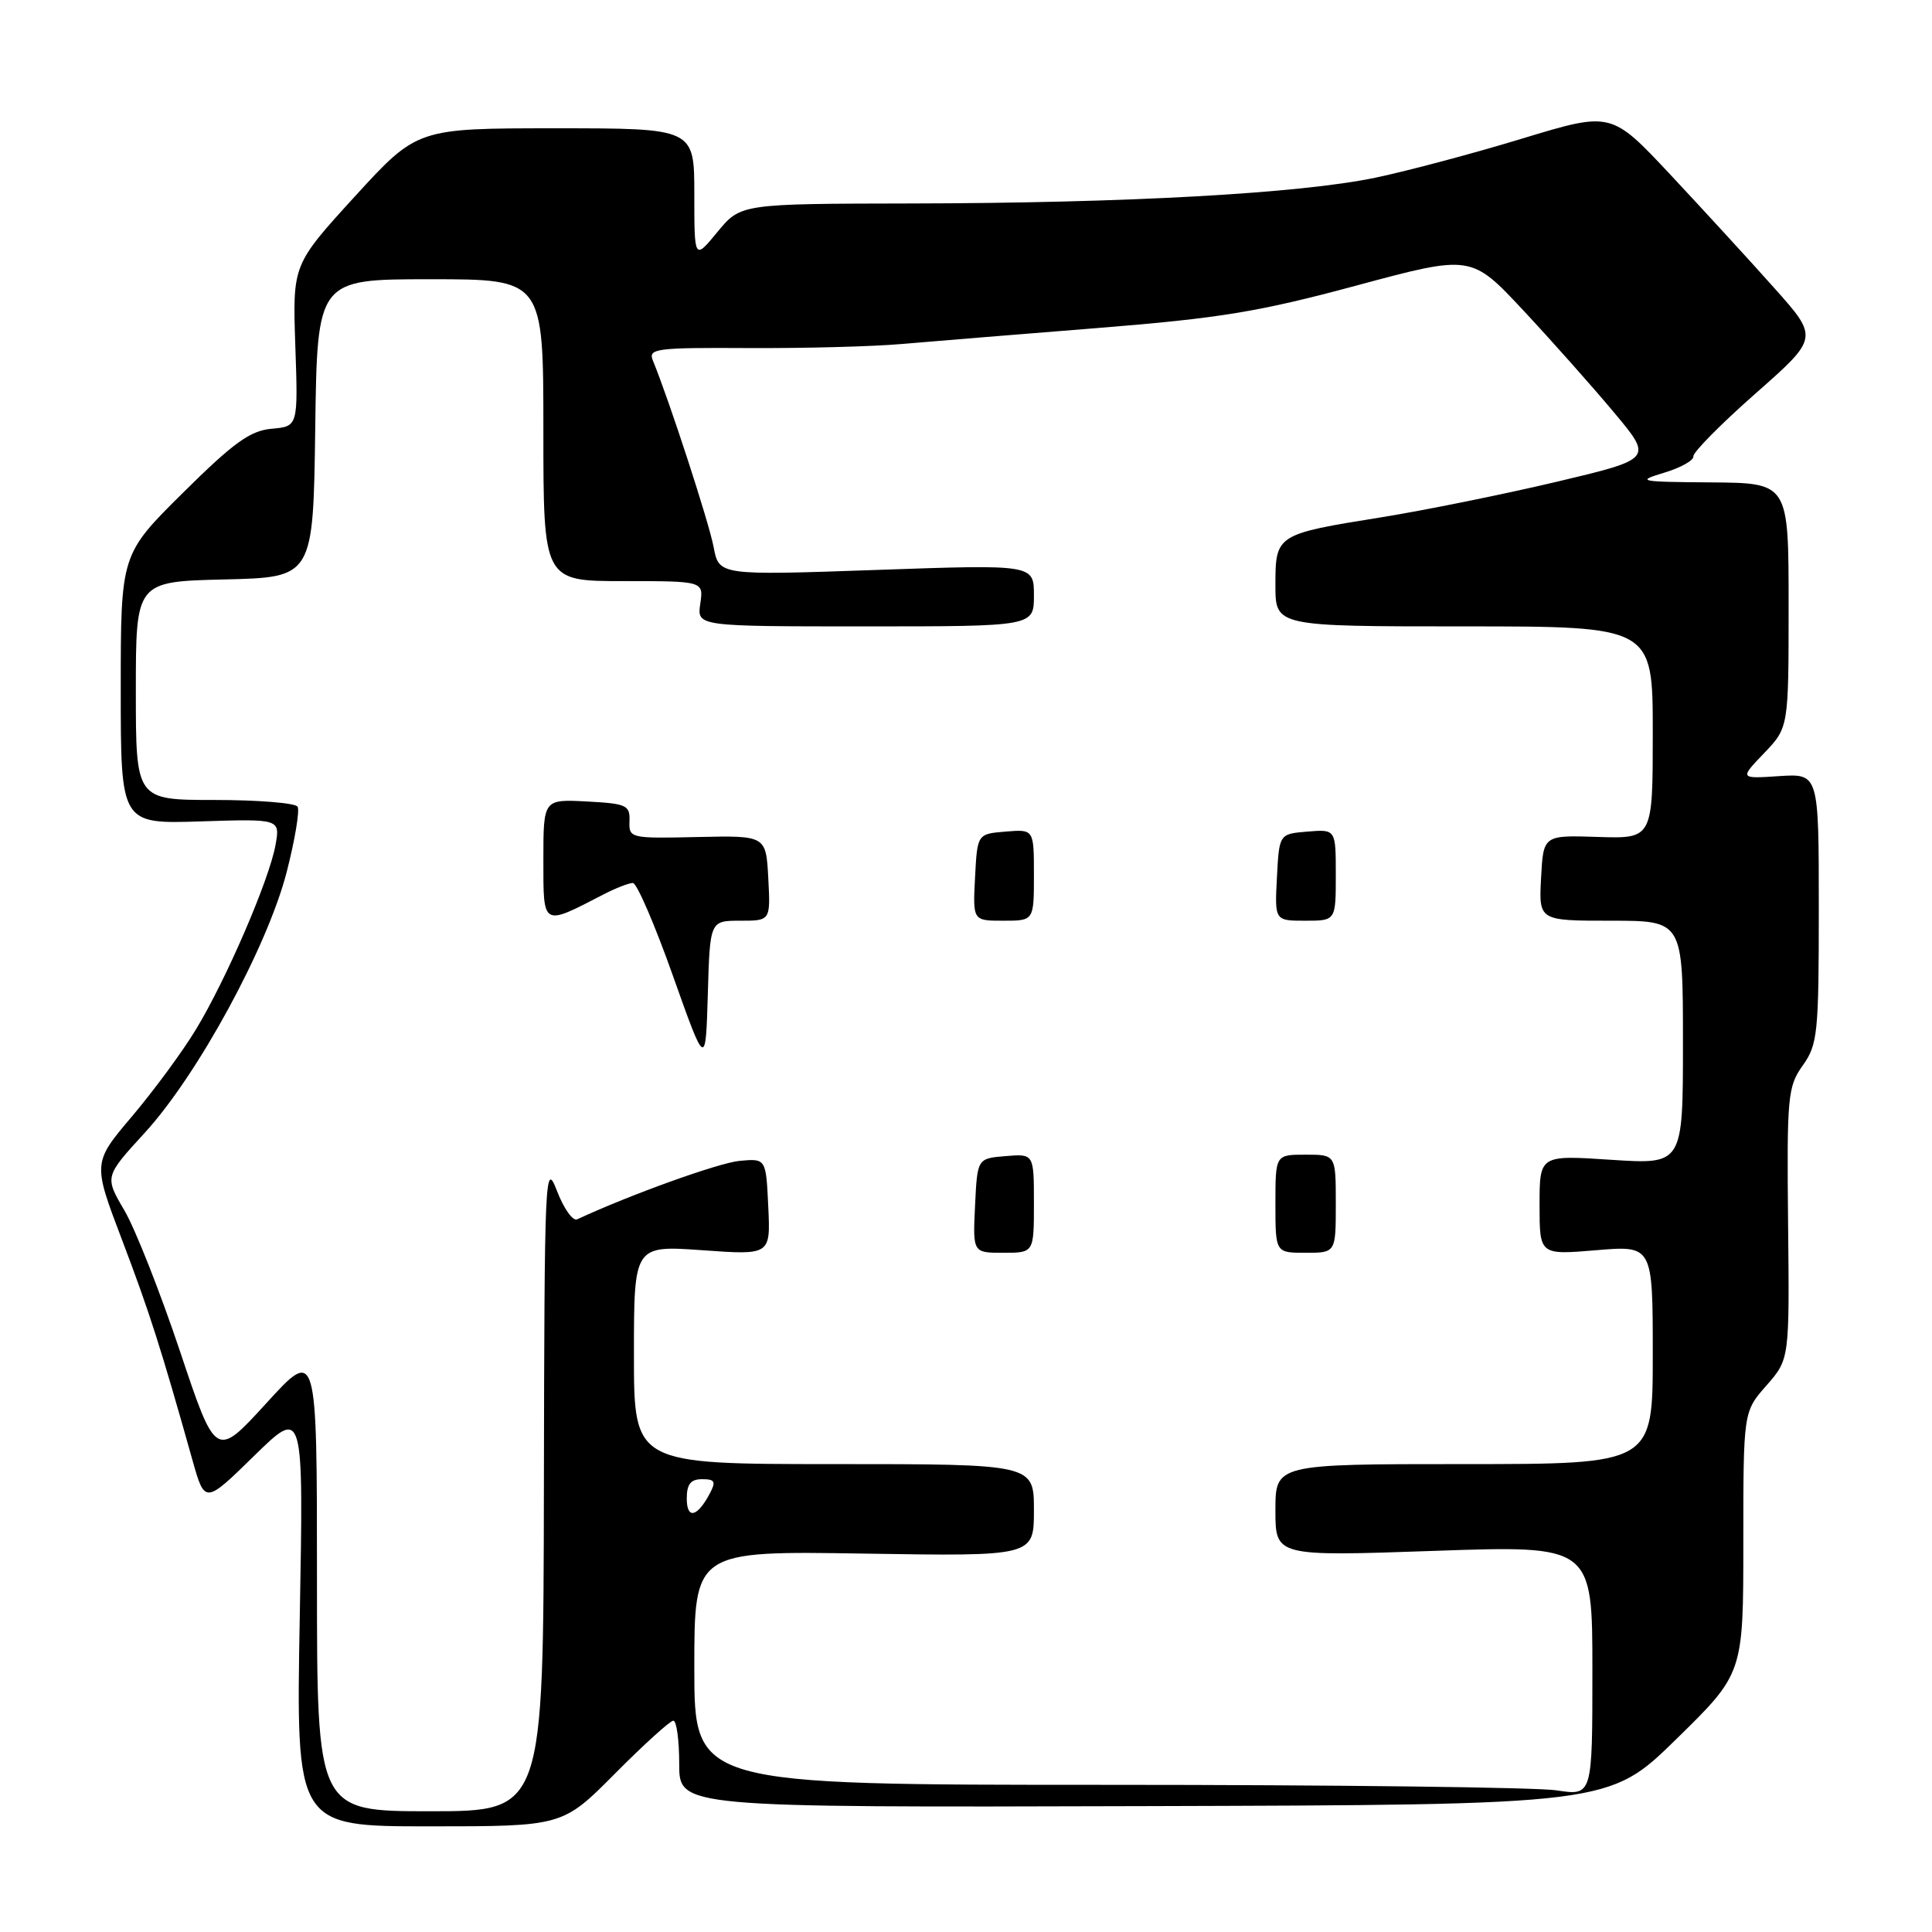 <?xml version="1.0" encoding="UTF-8" standalone="no"?>
<!DOCTYPE svg PUBLIC "-//W3C//DTD SVG 1.1//EN" "http://www.w3.org/Graphics/SVG/1.1/DTD/svg11.dtd" >
<svg xmlns="http://www.w3.org/2000/svg" xmlns:xlink="http://www.w3.org/1999/xlink" version="1.1" viewBox="0 0 256 256">
 <g >
 <path fill="currentColor"
d=" M 81.50 235.00 C 85.32 231.15 88.80 228.00 89.22 228.00 C 89.65 228.00 90.00 230.59 90.00 233.75 C 90.00 239.50 90.00 239.50 151.61 239.32 C 213.22 239.15 213.22 239.15 222.11 230.45 C 231.00 221.75 231.00 221.75 231.00 204.41 C 231.00 187.07 231.00 187.07 234.06 183.59 C 237.12 180.10 237.12 180.10 236.93 162.13 C 236.76 145.25 236.88 143.98 238.88 141.17 C 240.85 138.40 241.00 136.94 241.00 120.35 C 241.00 102.50 241.00 102.50 235.75 102.84 C 230.50 103.19 230.50 103.19 233.75 99.80 C 237.00 96.40 237.00 96.40 237.00 80.20 C 237.00 64.00 237.00 64.00 226.75 63.92 C 217.15 63.85 216.75 63.77 220.50 62.64 C 222.70 61.98 224.45 61.00 224.38 60.47 C 224.32 59.94 228.03 56.18 232.63 52.13 C 240.99 44.76 240.99 44.76 235.07 38.13 C 231.82 34.48 225.63 27.74 221.33 23.14 C 213.50 14.78 213.50 14.78 201.77 18.34 C 195.32 20.31 186.55 22.64 182.27 23.54 C 172.24 25.64 149.33 26.91 120.82 26.96 C 98.15 27.00 98.15 27.00 95.07 30.73 C 92.00 34.46 92.00 34.46 92.00 25.73 C 92.00 17.00 92.00 17.00 73.64 17.00 C 55.28 17.00 55.28 17.00 47.02 26.03 C 38.77 35.07 38.77 35.07 39.13 45.78 C 39.50 56.50 39.50 56.50 36.00 56.81 C 33.15 57.07 30.97 58.63 24.25 65.29 C 16.00 73.46 16.00 73.46 16.00 91.32 C 16.00 109.18 16.00 109.18 26.57 108.84 C 37.13 108.50 37.13 108.50 36.50 112.00 C 35.66 116.61 29.98 129.79 25.96 136.41 C 24.21 139.31 20.41 144.47 17.53 147.88 C 12.28 154.07 12.28 154.07 16.17 164.29 C 19.80 173.84 21.33 178.63 25.48 193.40 C 27.14 199.30 27.14 199.30 33.68 192.90 C 40.23 186.50 40.23 186.50 39.72 214.25 C 39.22 242.00 39.22 242.00 56.89 242.00 C 74.55 242.00 74.55 242.00 81.50 235.00 Z  M 42.00 209.29 C 42.00 178.58 42.00 178.58 35.30 185.92 C 28.60 193.26 28.60 193.26 23.85 179.05 C 21.23 171.23 17.92 162.83 16.48 160.38 C 13.86 155.91 13.86 155.91 19.18 150.10 C 26.20 142.44 35.47 125.39 38.00 115.50 C 39.09 111.25 39.73 107.37 39.43 106.89 C 39.13 106.40 34.18 106.00 28.44 106.00 C 18.00 106.00 18.00 106.00 18.00 91.53 C 18.00 77.06 18.00 77.06 29.75 76.78 C 41.50 76.50 41.50 76.50 41.77 56.75 C 42.04 37.00 42.04 37.00 57.02 37.00 C 72.00 37.00 72.00 37.00 72.00 57.00 C 72.00 77.00 72.00 77.00 82.61 77.00 C 93.23 77.00 93.23 77.00 92.79 80.00 C 92.35 83.00 92.35 83.00 114.67 83.00 C 137.00 83.00 137.00 83.00 137.00 78.90 C 137.00 74.79 137.00 74.79 116.13 75.52 C 95.27 76.25 95.27 76.25 94.56 72.49 C 93.96 69.27 88.65 52.97 86.51 47.77 C 85.86 46.19 86.89 46.05 99.15 46.12 C 106.49 46.16 115.65 45.92 119.50 45.58 C 123.35 45.25 135.05 44.29 145.50 43.46 C 161.62 42.17 166.81 41.32 179.72 37.84 C 194.94 33.74 194.94 33.74 201.84 41.12 C 205.63 45.18 211.04 51.27 213.87 54.66 C 219.02 60.81 219.02 60.81 206.26 63.84 C 199.24 65.50 188.78 67.62 183.00 68.55 C 169.09 70.78 169.00 70.84 169.00 77.54 C 169.00 83.00 169.00 83.00 194.00 83.00 C 219.00 83.00 219.00 83.00 219.00 97.07 C 219.00 111.13 219.00 111.13 211.75 110.90 C 204.50 110.66 204.50 110.66 204.20 116.33 C 203.90 122.00 203.90 122.00 213.45 122.00 C 223.00 122.00 223.00 122.00 223.00 138.15 C 223.00 154.30 223.00 154.30 213.50 153.68 C 204.00 153.05 204.00 153.05 204.00 159.67 C 204.00 166.29 204.00 166.29 211.50 165.66 C 219.00 165.03 219.00 165.03 219.00 179.51 C 219.00 194.00 219.00 194.00 194.00 194.00 C 169.00 194.00 169.00 194.00 169.00 200.12 C 169.00 206.23 169.00 206.23 190.00 205.50 C 211.00 204.77 211.00 204.77 211.00 221.36 C 211.00 237.96 211.00 237.96 206.25 237.23 C 203.64 236.83 176.86 236.50 146.75 236.50 C 92.00 236.50 92.00 236.50 92.00 221.00 C 92.00 205.50 92.00 205.50 114.50 205.86 C 137.00 206.22 137.00 206.22 137.00 200.11 C 137.00 194.00 137.00 194.00 110.50 194.00 C 84.00 194.00 84.00 194.00 84.00 179.51 C 84.00 165.02 84.00 165.02 93.05 165.66 C 102.10 166.31 102.10 166.31 101.80 159.90 C 101.50 153.50 101.50 153.50 98.00 153.82 C 95.24 154.08 83.47 158.31 76.47 161.57 C 75.90 161.83 74.69 160.13 73.79 157.77 C 72.22 153.70 72.14 155.53 72.07 196.75 C 72.00 240.00 72.00 240.00 57.00 240.00 C 42.00 240.00 42.00 240.00 42.00 209.29 Z  M 137.00 159.44 C 137.00 152.88 137.00 152.88 133.25 153.19 C 129.50 153.50 129.50 153.50 129.20 159.75 C 128.90 166.00 128.90 166.00 132.95 166.00 C 137.00 166.00 137.00 166.00 137.00 159.44 Z  M 177.00 159.50 C 177.00 153.00 177.00 153.00 173.00 153.00 C 169.00 153.00 169.00 153.00 169.00 159.50 C 169.00 166.00 169.00 166.00 173.00 166.00 C 177.00 166.00 177.00 166.00 177.00 159.50 Z  M 98.09 122.00 C 102.10 122.00 102.10 122.00 101.80 116.35 C 101.50 110.71 101.50 110.71 92.41 110.91 C 83.51 111.11 83.33 111.07 83.41 108.81 C 83.49 106.69 83.03 106.48 77.75 106.20 C 72.00 105.90 72.00 105.90 72.00 113.93 C 72.00 122.86 71.80 122.74 79.96 118.52 C 81.58 117.68 83.33 117.00 83.86 117.00 C 84.38 117.00 86.76 122.51 89.15 129.25 C 93.50 141.50 93.50 141.50 93.79 131.75 C 94.07 122.00 94.07 122.00 98.09 122.00 Z  M 137.00 115.94 C 137.00 109.88 137.00 109.88 133.25 110.19 C 129.50 110.50 129.50 110.50 129.20 116.25 C 128.90 122.00 128.90 122.00 132.95 122.00 C 137.00 122.00 137.00 122.00 137.00 115.94 Z  M 177.00 115.94 C 177.00 109.88 177.00 109.88 173.25 110.19 C 169.50 110.50 169.50 110.50 169.20 116.25 C 168.90 122.00 168.90 122.00 172.95 122.00 C 177.00 122.00 177.00 122.00 177.00 115.94 Z  M 91.00 198.56 C 91.00 196.65 91.52 196.00 93.04 196.00 C 94.74 196.00 94.90 196.31 94.03 197.94 C 92.36 201.06 91.00 201.34 91.00 198.56 Z "/>
</g>
</svg>